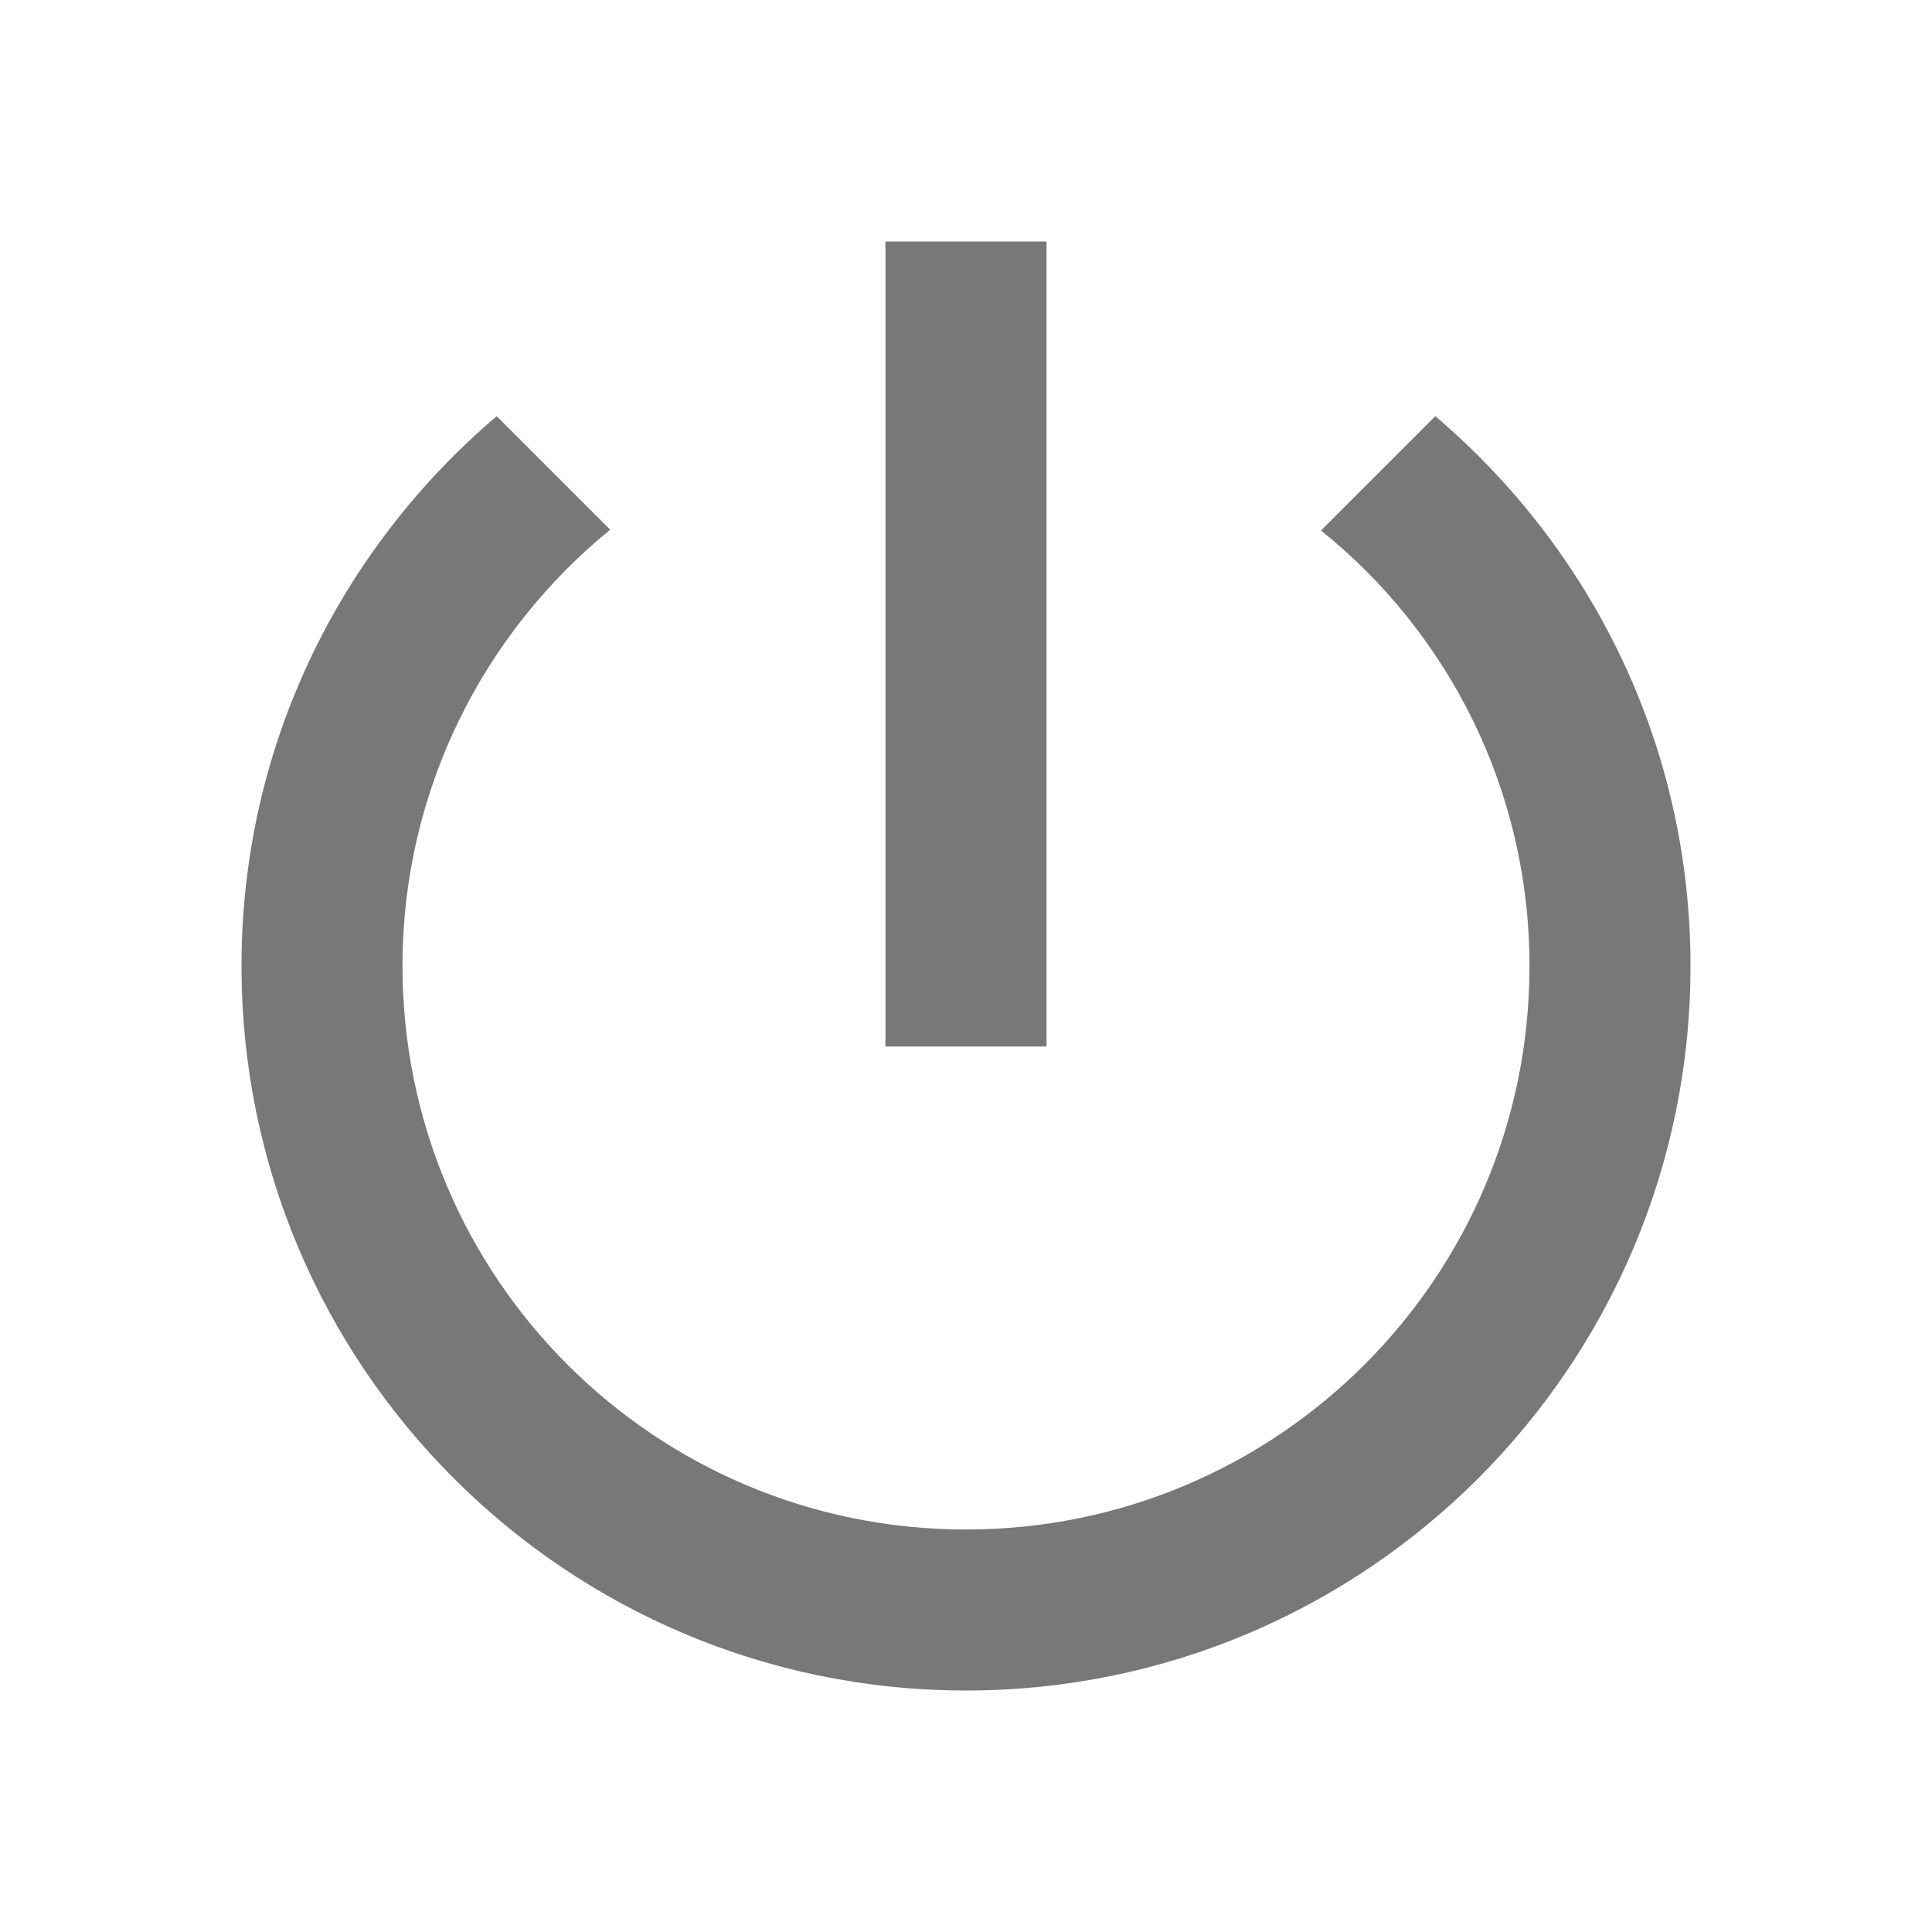 <svg xmlns:xlink="http://www.w3.org/1999/xlink"   viewBox="0 0 24 24" fill="currentColor" xmlns="http://www.w3.org/2000/svg" aria-hidden="true" focusable="false" class="" width="24"  height="24" ><path d="M13 3H11V13H13V3ZM17.83 5.17L16.41 6.59C17.99 7.86 19 9.81 19 12C19 15.87 15.87 19 12 19C8.13 19 5 15.87 5 12C5 9.81 6.01 7.86 7.58 6.58L6.17 5.17C4.23 6.82 3 9.26 3 12C3 16.97 7.03 21 12 21C16.97 21 21 16.97 21 12C21 9.26 19.77 6.82 17.83 5.17Z" fill="#787878"></path></svg>